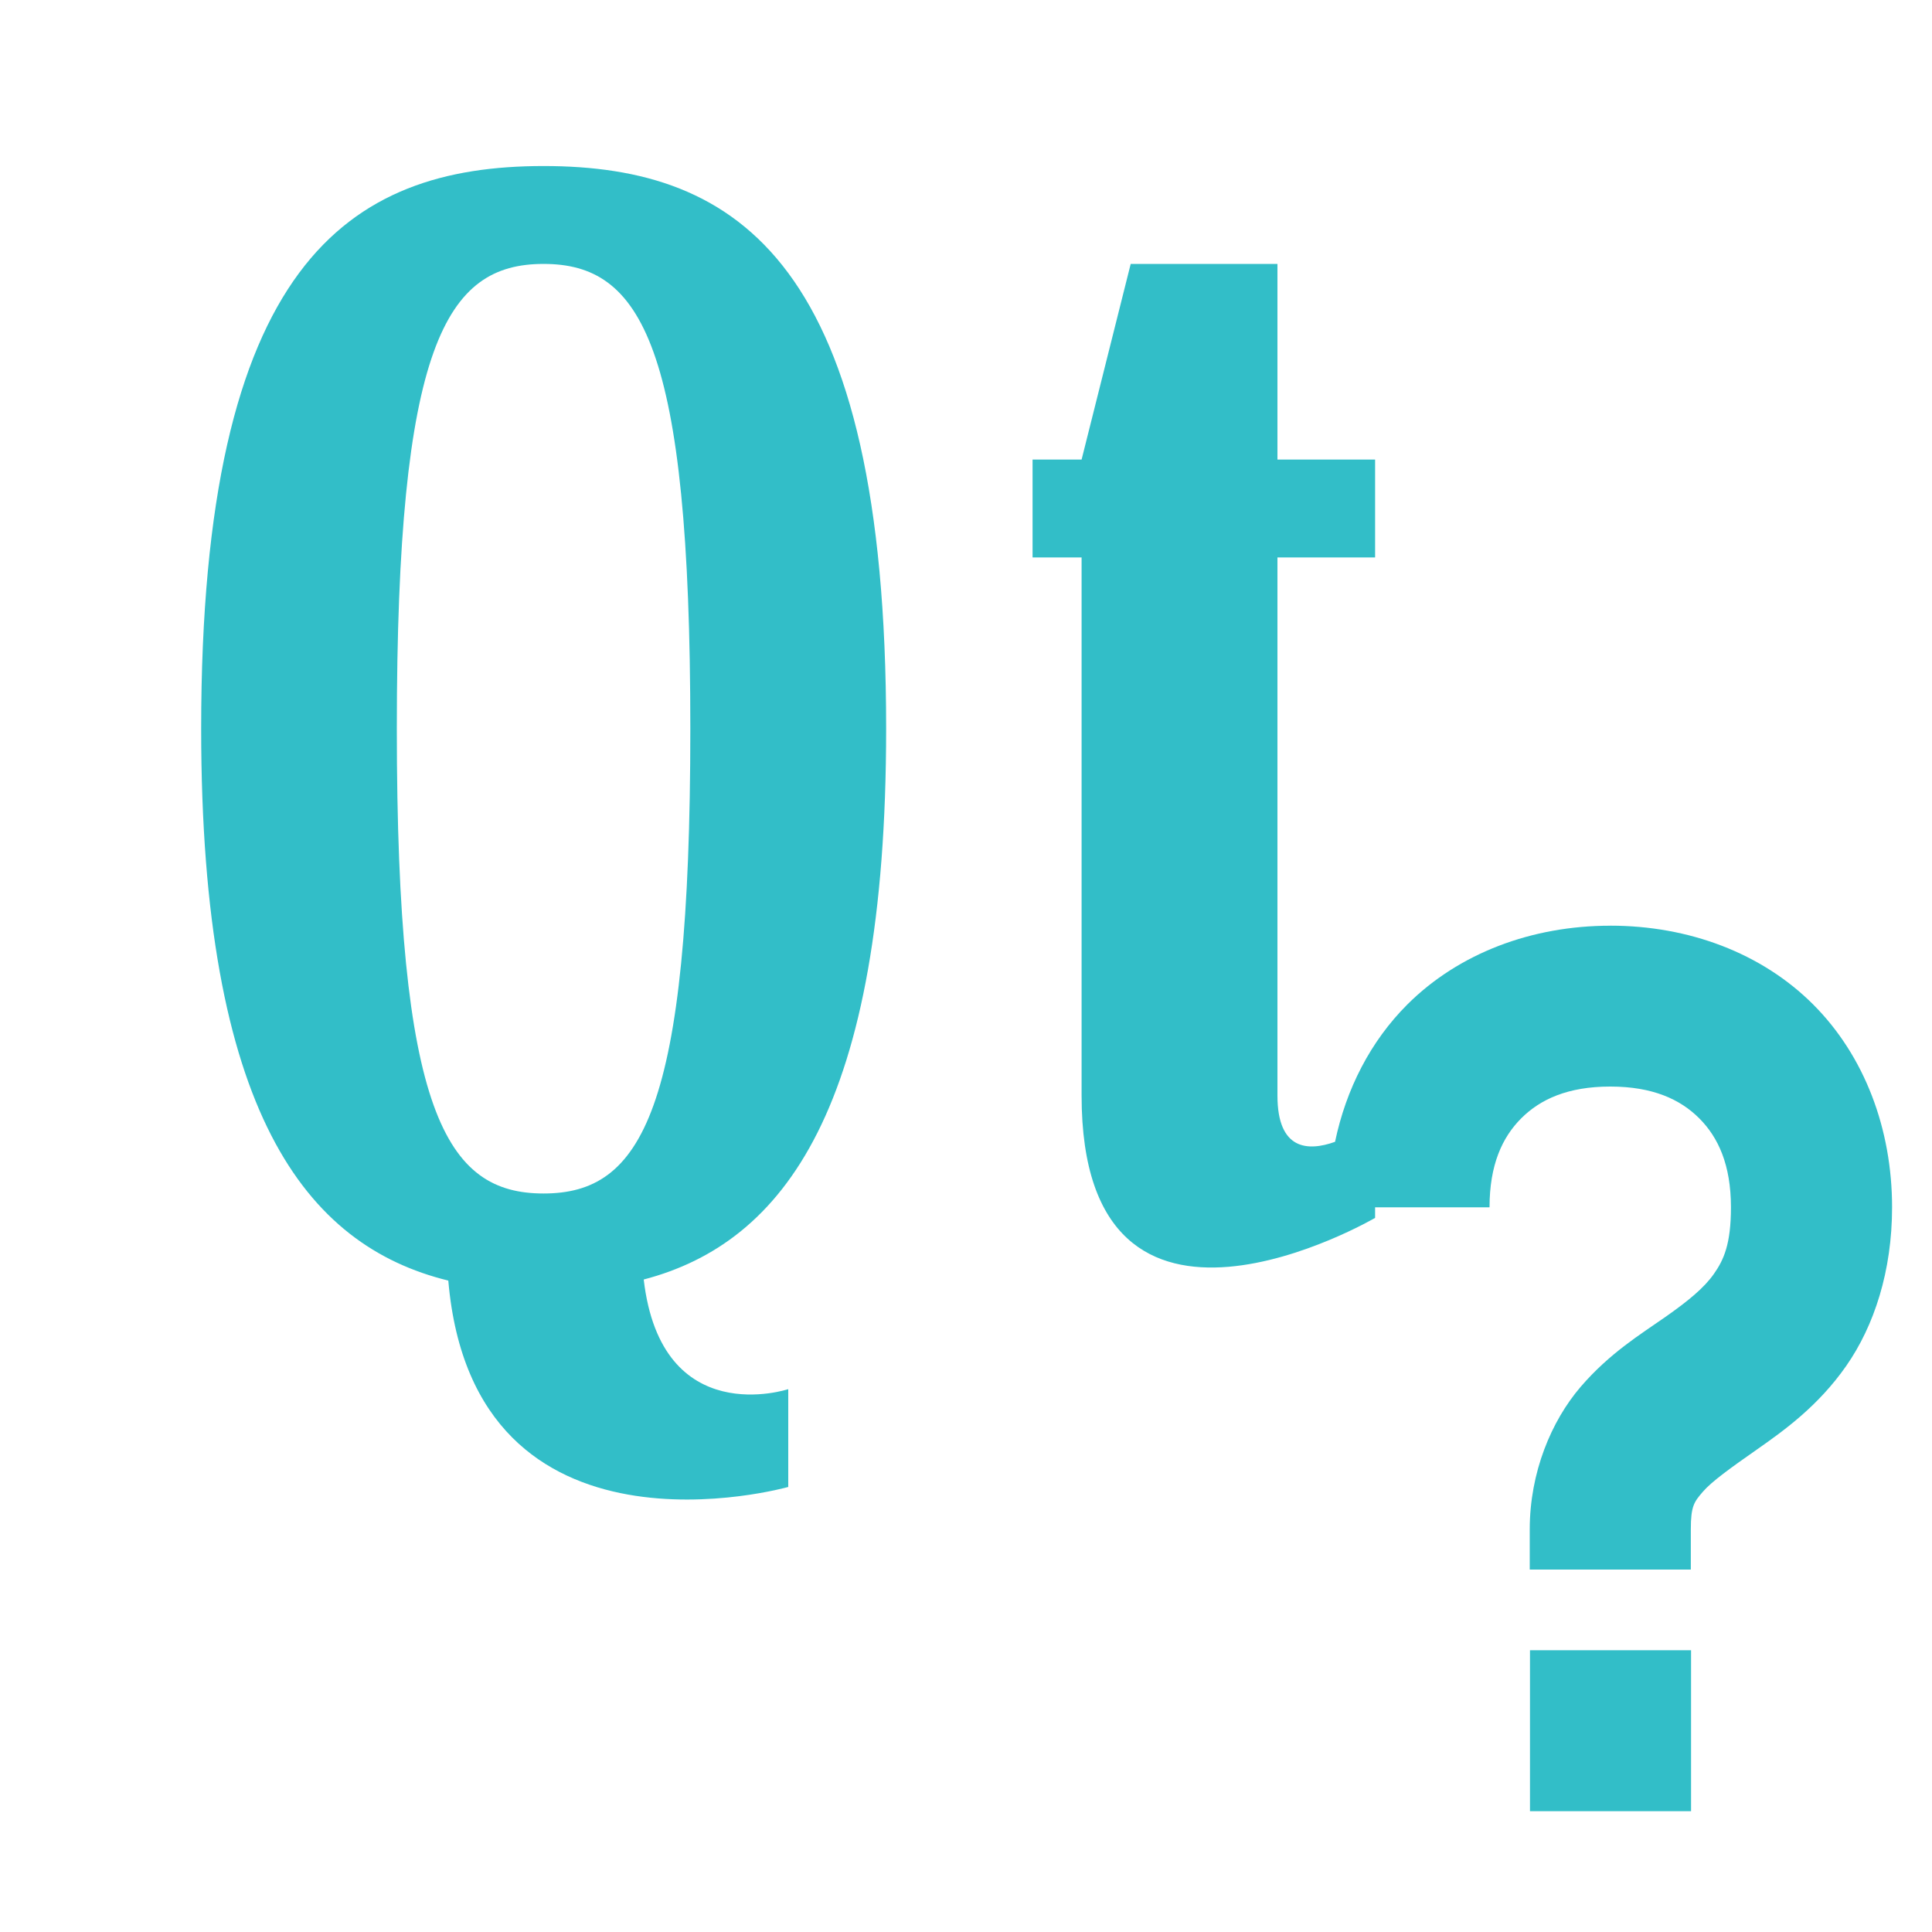 <svg height="48" width="48" xmlns="http://www.w3.org/2000/svg"><path fill="rgb(50, 190, 200)" d="m13.507 4.125c4.864.001 8.509 2.434 8.509 13.979 0 9.421-2.537 12.771-6.023 13.685.44 3.771 3.591 2.724 3.591 2.724v2.43s-7.814 2.211-8.446-5.127c-3.546-.871-6.14-4.186-6.14-13.712 0-11.545 3.645-13.978 8.509-13.979zm-3.648 13.979c0 9.539 1.22 11.548 3.646 11.548 2.427 0 3.646-2.01 3.646-11.548 0-9.539-1.219-11.547-3.646-11.547-2.426 0-3.646 2.009-3.646 11.547zm18.233-11.547h3.646v4.861h2.426v2.431h-2.426v13.37c0 1.362.762 1.389 1.431 1.149.274-1.312.882-2.499 1.796-3.412 1.279-1.275 3.094-1.957 5.039-1.957l.004-.001c1.945 0 3.76.678 5.039 1.957s1.961 3.095 1.961 5.039c0 1.585-.444 2.945-1.14 3.943s-1.552 1.609-2.213 2.072c-.662.463-1.132.801-1.348 1.053-.215.251-.299.35-.299.933v1h-4.002v-1c0-1.416.539-2.692 1.261-3.535.722-.842 1.504-1.317 2.092-1.729.588-.411.983-.738 1.224-1.084.242-.345.422-.735.422-1.652 0-1.056-.317-1.741-.788-2.211-.471-.471-1.155-.789-2.211-.789s-1.74.318-2.211.789-.788 1.155-.788 2.211h-2.843v.263s-7.292 4.254-7.292-3.039v-13.37h-1.218v-2.431h1.218zm13.922 34.442v4h-4.002v-4z"/></svg>
